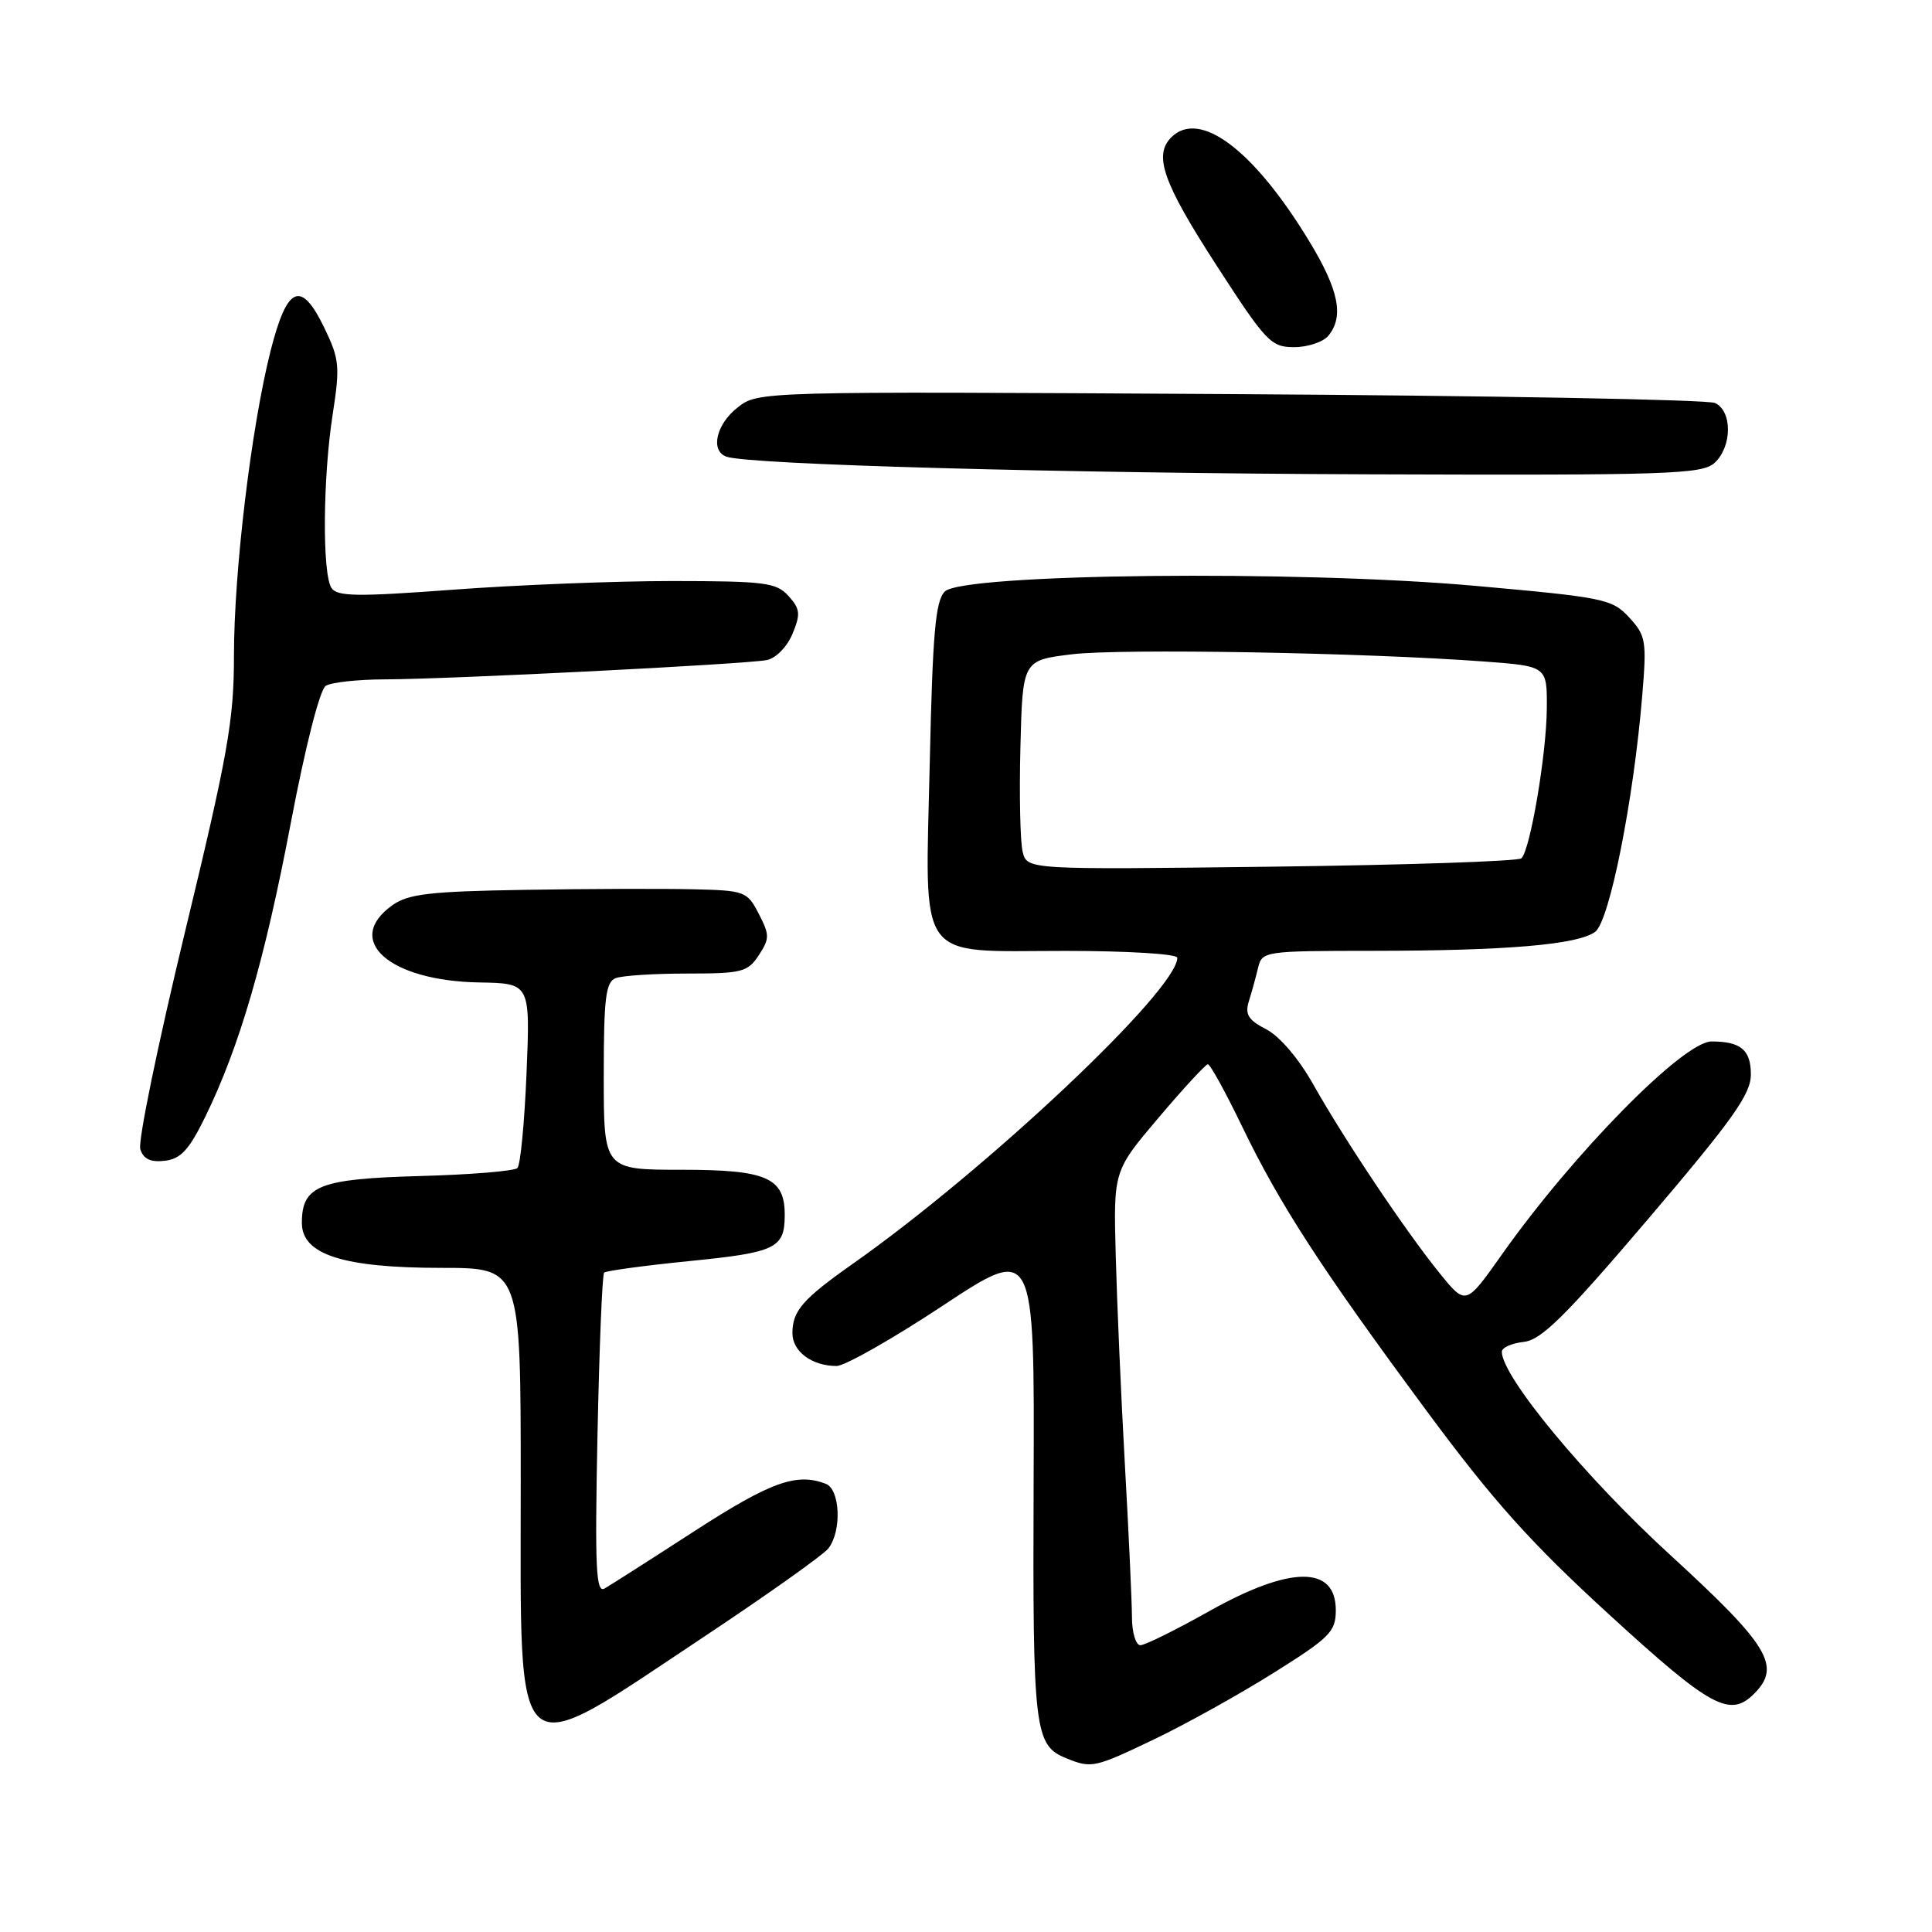 <?xml version="1.0" encoding="UTF-8" standalone="no"?>
<!DOCTYPE svg PUBLIC "-//W3C//DTD SVG 1.1//EN" "http://www.w3.org/Graphics/SVG/1.1/DTD/svg11.dtd" >
<svg xmlns="http://www.w3.org/2000/svg" xmlns:xlink="http://www.w3.org/1999/xlink" version="1.1" viewBox="0 0 256 256">
 <g >
 <path fill="currentColor"
d=" M 153.03 230.42 C 157.14 228.45 164.21 224.52 168.75 221.67 C 176.23 216.98 177.00 216.21 177.00 213.36 C 177.00 207.40 170.97 207.45 160.21 213.50 C 155.81 215.97 151.71 218.00 151.11 218.00 C 150.50 218.00 149.99 216.31 149.99 214.25 C 149.98 212.19 149.56 203.07 149.05 194.00 C 148.54 184.93 148.00 172.47 147.84 166.33 C 147.54 155.15 147.54 155.15 153.52 148.10 C 156.81 144.21 159.75 141.03 160.05 141.02 C 160.35 141.01 162.38 144.69 164.55 149.19 C 169.55 159.57 175.07 168.08 189.02 186.93 C 197.87 198.90 202.81 204.41 213.27 213.98 C 226.68 226.26 229.22 227.64 232.43 224.43 C 236.07 220.78 234.41 218.04 221.29 206.02 C 210.04 195.73 199.00 182.39 199.00 179.11 C 199.00 178.57 200.30 177.99 201.89 177.81 C 204.23 177.56 207.34 174.49 218.39 161.52 C 229.63 148.32 232.00 144.98 232.00 142.37 C 232.00 139.12 230.66 138.00 226.79 138.00 C 223.06 138.00 208.49 152.81 199.00 166.24 C 194.23 172.99 194.23 172.99 190.79 168.74 C 186.33 163.26 178.17 151.07 174.03 143.72 C 172.10 140.28 169.56 137.31 167.79 136.39 C 165.40 135.16 164.94 134.41 165.48 132.67 C 165.86 131.48 166.40 129.49 166.70 128.25 C 167.22 126.04 167.52 126.00 181.87 125.99 C 199.55 125.98 209.04 125.18 211.36 123.48 C 213.26 122.09 216.44 106.17 217.60 92.23 C 218.21 84.92 218.10 84.24 215.88 81.82 C 213.62 79.37 212.59 79.16 195.50 77.63 C 171.97 75.52 127.57 76.00 125.19 78.38 C 123.95 79.62 123.58 83.89 123.20 100.98 C 122.60 127.99 121.17 126.00 141.15 126.00 C 149.41 126.00 156.00 126.40 156.00 126.91 C 156.00 131.17 130.85 154.89 113.00 167.46 C 106.34 172.15 105.00 173.70 105.00 176.66 C 105.00 179.08 107.59 181.00 110.85 181.00 C 111.94 181.00 118.29 177.40 124.95 172.99 C 137.08 164.98 137.08 164.98 136.96 196.41 C 136.83 229.42 137.06 231.28 141.32 232.99 C 144.65 234.34 145.03 234.25 153.03 230.42 Z  M 93.22 216.92 C 101.62 211.34 109.06 206.06 109.75 205.19 C 111.56 202.92 111.34 197.34 109.42 196.61 C 105.54 195.12 102.13 196.35 92.08 202.84 C 86.26 206.61 80.88 210.04 80.12 210.48 C 78.97 211.15 78.81 207.90 79.17 190.17 C 79.41 178.57 79.80 168.87 80.05 168.63 C 80.30 168.39 85.42 167.69 91.44 167.09 C 102.78 165.96 103.96 165.39 103.98 161.08 C 104.02 156.05 101.65 155.00 90.35 155.00 C 80.00 155.00 80.00 155.00 80.00 142.61 C 80.00 132.23 80.26 130.12 81.58 129.61 C 82.45 129.27 86.72 129.00 91.06 129.00 C 98.31 129.00 99.08 128.80 100.54 126.58 C 101.99 124.36 101.99 123.89 100.54 121.08 C 99.00 118.10 98.71 117.99 91.72 117.83 C 87.75 117.74 77.75 117.77 69.50 117.91 C 56.99 118.11 54.09 118.45 52.00 119.94 C 45.48 124.58 51.55 129.98 63.53 130.18 C 70.26 130.30 70.26 130.30 69.77 142.17 C 69.50 148.71 68.96 154.38 68.56 154.77 C 68.16 155.17 62.36 155.65 55.67 155.83 C 42.27 156.20 40.00 157.10 40.00 162.05 C 40.00 166.24 45.47 168.00 58.52 168.00 C 69.00 168.00 69.00 168.00 69.00 196.50 C 69.00 235.17 67.57 233.96 93.22 216.92 Z  M 27.19 148.00 C 31.73 138.71 35.07 127.26 38.52 109.11 C 40.46 98.90 42.38 91.38 43.16 90.88 C 43.90 90.41 47.42 90.03 51.00 90.02 C 59.54 90.00 98.90 88.01 101.62 87.46 C 102.81 87.22 104.30 85.69 105.01 83.99 C 106.10 81.35 106.03 80.69 104.48 78.97 C 102.87 77.19 101.36 77.00 89.10 76.99 C 81.62 76.99 68.59 77.50 60.14 78.13 C 47.24 79.09 44.65 79.05 43.91 77.89 C 42.69 75.96 42.78 63.28 44.08 54.92 C 45.07 48.54 44.98 47.58 42.97 43.43 C 39.88 37.05 38.05 37.84 35.85 46.50 C 33.29 56.64 31.00 75.68 31.00 86.91 C 31.00 95.46 30.21 99.90 24.50 123.54 C 20.93 138.33 18.26 151.26 18.59 152.27 C 19.00 153.58 19.95 154.03 21.84 153.81 C 23.95 153.56 25.05 152.37 27.19 148.00 Z  M 227.17 61.35 C 229.52 59.22 229.57 54.48 227.25 53.40 C 226.29 52.95 197.37 52.42 162.98 52.22 C 100.47 51.85 100.47 51.85 97.73 54.00 C 94.89 56.23 94.09 59.73 96.25 60.51 C 99.18 61.57 140.66 62.71 181.42 62.85 C 221.02 62.99 225.52 62.84 227.17 61.35 Z  M 176.00 44.50 C 178.12 41.95 177.41 38.43 173.46 31.93 C 166.11 19.83 158.95 14.45 155.20 18.20 C 152.83 20.57 154.11 24.20 161.10 35.02 C 167.76 45.32 168.40 46.00 171.48 46.00 C 173.28 46.00 175.32 45.32 176.00 44.50 Z  M 135.51 112.87 C 135.18 111.57 135.05 105.33 135.21 99.00 C 135.50 87.50 135.50 87.50 142.00 86.70 C 148.43 85.91 180.78 86.47 196.75 87.66 C 205.00 88.28 205.00 88.28 204.96 93.89 C 204.92 99.88 202.78 112.56 201.60 113.73 C 201.21 114.12 186.31 114.62 168.49 114.84 C 136.10 115.24 136.10 115.24 135.51 112.87 Z "/>
</g>
</svg>